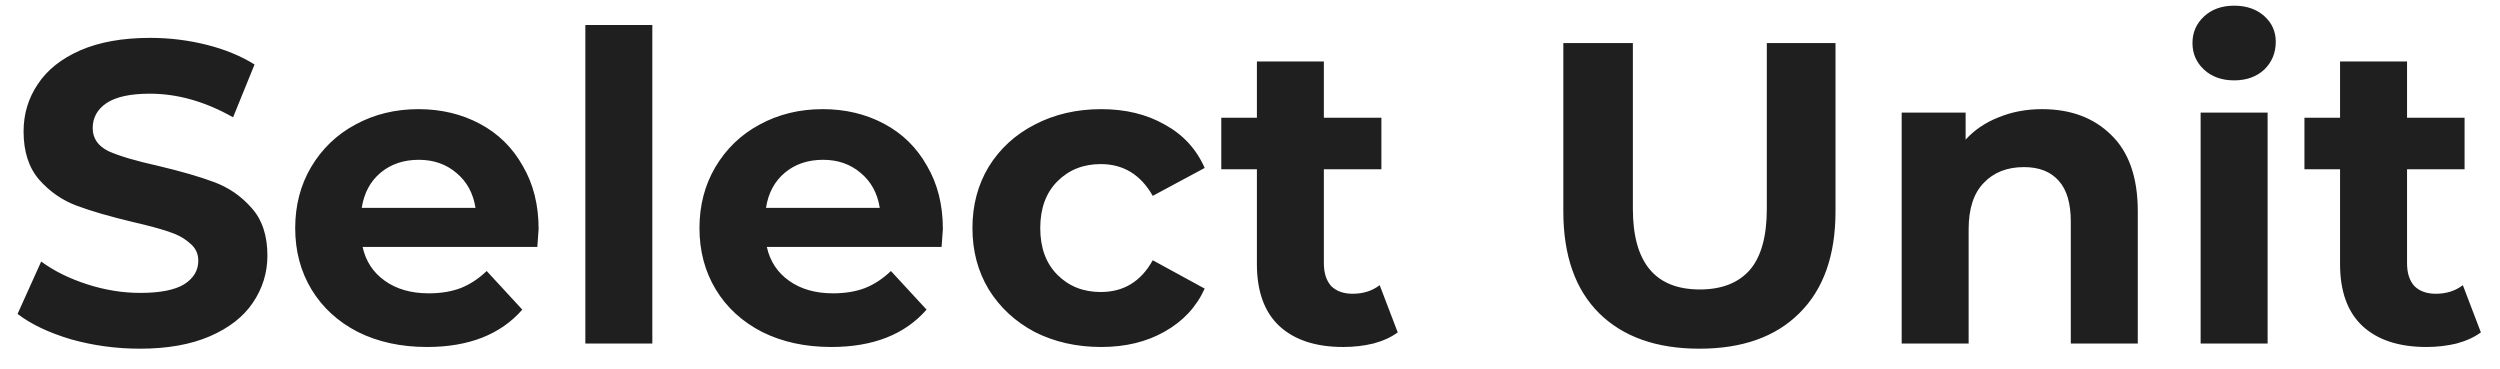<svg width="88" height="13" viewBox="0 0 88 13" fill="none" xmlns="http://www.w3.org/2000/svg">
<path d="M4.925 12.274C4.089 12.274 3.278 12.163 2.492 11.942C1.717 11.71 1.092 11.413 0.618 11.05L1.45 9.206C1.903 9.539 2.442 9.806 3.067 10.007C3.691 10.209 4.316 10.31 4.94 10.31C5.635 10.31 6.149 10.209 6.482 10.007C6.814 9.796 6.98 9.519 6.98 9.176C6.98 8.924 6.88 8.718 6.678 8.557C6.487 8.385 6.235 8.249 5.923 8.149C5.62 8.048 5.207 7.937 4.683 7.816C3.878 7.625 3.218 7.433 2.704 7.242C2.19 7.051 1.747 6.743 1.374 6.32C1.011 5.897 0.83 5.333 0.83 4.628C0.83 4.013 0.996 3.459 1.329 2.965C1.661 2.462 2.16 2.064 2.825 1.772C3.5 1.479 4.321 1.333 5.288 1.333C5.963 1.333 6.623 1.414 7.268 1.575C7.912 1.736 8.476 1.968 8.96 2.27L8.204 4.129C7.227 3.575 6.25 3.298 5.273 3.298C4.588 3.298 4.079 3.409 3.747 3.63C3.424 3.852 3.263 4.144 3.263 4.507C3.263 4.869 3.449 5.141 3.822 5.323C4.205 5.494 4.784 5.665 5.56 5.837C6.366 6.028 7.026 6.219 7.54 6.411C8.053 6.602 8.492 6.904 8.854 7.318C9.227 7.731 9.413 8.29 9.413 8.995C9.413 9.599 9.242 10.153 8.9 10.657C8.567 11.151 8.063 11.544 7.388 11.836C6.713 12.128 5.892 12.274 4.925 12.274ZM18.959 8.058C18.959 8.088 18.944 8.3 18.914 8.693H12.764C12.874 9.196 13.136 9.594 13.549 9.886C13.962 10.179 14.476 10.325 15.091 10.325C15.514 10.325 15.887 10.264 16.209 10.143C16.541 10.012 16.849 9.811 17.131 9.539L18.385 10.899C17.619 11.775 16.501 12.214 15.03 12.214C14.114 12.214 13.303 12.037 12.597 11.685C11.892 11.322 11.348 10.823 10.965 10.189C10.582 9.554 10.391 8.834 10.391 8.028C10.391 7.232 10.577 6.517 10.95 5.882C11.333 5.237 11.852 4.738 12.507 4.386C13.172 4.023 13.912 3.842 14.728 3.842C15.524 3.842 16.244 4.013 16.889 4.356C17.534 4.698 18.038 5.192 18.4 5.837C18.773 6.471 18.959 7.212 18.959 8.058ZM14.743 5.625C14.209 5.625 13.761 5.776 13.398 6.078C13.036 6.381 12.814 6.794 12.733 7.318H16.738C16.657 6.804 16.436 6.396 16.073 6.093C15.71 5.781 15.267 5.625 14.743 5.625ZM20.604 0.88H22.962V12.093H20.604V0.88ZM33.189 8.058C33.189 8.088 33.174 8.3 33.144 8.693H26.993C27.104 9.196 27.366 9.594 27.779 9.886C28.192 10.179 28.706 10.325 29.32 10.325C29.744 10.325 30.116 10.264 30.439 10.143C30.771 10.012 31.078 9.811 31.36 9.539L32.615 10.899C31.849 11.775 30.731 12.214 29.26 12.214C28.343 12.214 27.532 12.037 26.827 11.685C26.122 11.322 25.578 10.823 25.195 10.189C24.812 9.554 24.621 8.834 24.621 8.028C24.621 7.232 24.807 6.517 25.18 5.882C25.563 5.237 26.081 4.738 26.736 4.386C27.401 4.023 28.142 3.842 28.958 3.842C29.754 3.842 30.474 4.013 31.119 4.356C31.764 4.698 32.267 5.192 32.63 5.837C33.003 6.471 33.189 7.212 33.189 8.058ZM28.973 5.625C28.439 5.625 27.991 5.776 27.628 6.078C27.265 6.381 27.044 6.794 26.963 7.318H30.968C30.887 6.804 30.665 6.396 30.303 6.093C29.94 5.781 29.497 5.625 28.973 5.625ZM38.763 12.214C37.897 12.214 37.116 12.037 36.421 11.685C35.736 11.322 35.197 10.823 34.804 10.189C34.421 9.554 34.23 8.834 34.23 8.028C34.23 7.222 34.421 6.501 34.804 5.867C35.197 5.232 35.736 4.738 36.421 4.386C37.116 4.023 37.897 3.842 38.763 3.842C39.619 3.842 40.365 4.023 41 4.386C41.644 4.738 42.113 5.247 42.405 5.912L40.577 6.894C40.153 6.149 39.544 5.776 38.748 5.776C38.133 5.776 37.625 5.978 37.222 6.381C36.819 6.784 36.617 7.333 36.617 8.028C36.617 8.723 36.819 9.272 37.222 9.675C37.625 10.078 38.133 10.279 38.748 10.279C39.554 10.279 40.163 9.907 40.577 9.161L42.405 10.159C42.113 10.803 41.644 11.307 41 11.67C40.365 12.032 39.619 12.214 38.763 12.214ZM49.2 11.7C48.968 11.871 48.681 12.002 48.338 12.093C48.006 12.173 47.653 12.214 47.281 12.214C46.313 12.214 45.563 11.967 45.029 11.473C44.505 10.98 44.243 10.254 44.243 9.297V5.957H42.989V4.144H44.243V2.164H46.6V4.144H48.625V5.957H46.6V9.267C46.6 9.609 46.686 9.876 46.857 10.068C47.039 10.249 47.291 10.34 47.613 10.34C47.986 10.34 48.303 10.239 48.565 10.038L49.2 11.7ZM59.82 12.274C58.309 12.274 57.13 11.856 56.284 11.02C55.447 10.184 55.029 8.99 55.029 7.438V1.515H57.477V7.348C57.477 9.242 58.263 10.189 59.835 10.189C60.6 10.189 61.185 9.962 61.588 9.509C61.991 9.045 62.192 8.325 62.192 7.348V1.515H64.61V7.438C64.61 8.99 64.187 10.184 63.341 11.02C62.505 11.856 61.331 12.274 59.82 12.274ZM71.88 3.842C72.888 3.842 73.698 4.144 74.313 4.749C74.938 5.353 75.25 6.25 75.25 7.438V12.093H72.892V7.801C72.892 7.156 72.751 6.678 72.469 6.365C72.187 6.043 71.779 5.882 71.245 5.882C70.651 5.882 70.177 6.068 69.825 6.441C69.472 6.804 69.296 7.348 69.296 8.073V12.093H66.939V3.963H69.19V4.915C69.502 4.572 69.89 4.31 70.354 4.129C70.817 3.938 71.326 3.842 71.88 3.842ZM77.462 3.963H79.82V12.093H77.462V3.963ZM78.641 2.829C78.208 2.829 77.855 2.703 77.583 2.452C77.311 2.2 77.175 1.887 77.175 1.515C77.175 1.142 77.311 0.83 77.583 0.578C77.855 0.326 78.208 0.2 78.641 0.2C79.074 0.2 79.427 0.321 79.699 0.563C79.971 0.804 80.107 1.107 80.107 1.469C80.107 1.862 79.971 2.19 79.699 2.452C79.427 2.703 79.074 2.829 78.641 2.829ZM87.327 11.7C87.095 11.871 86.808 12.002 86.466 12.093C86.133 12.173 85.781 12.214 85.408 12.214C84.441 12.214 83.69 11.967 83.156 11.473C82.632 10.98 82.37 10.254 82.37 9.297V5.957H81.116V4.144H82.37V2.164H84.728V4.144H86.753V5.957H84.728V9.267C84.728 9.609 84.813 9.876 84.985 10.068C85.166 10.249 85.418 10.34 85.74 10.34C86.113 10.34 86.43 10.239 86.692 10.038L87.327 11.7Z" fill="#1F1F1F"/>
</svg>
